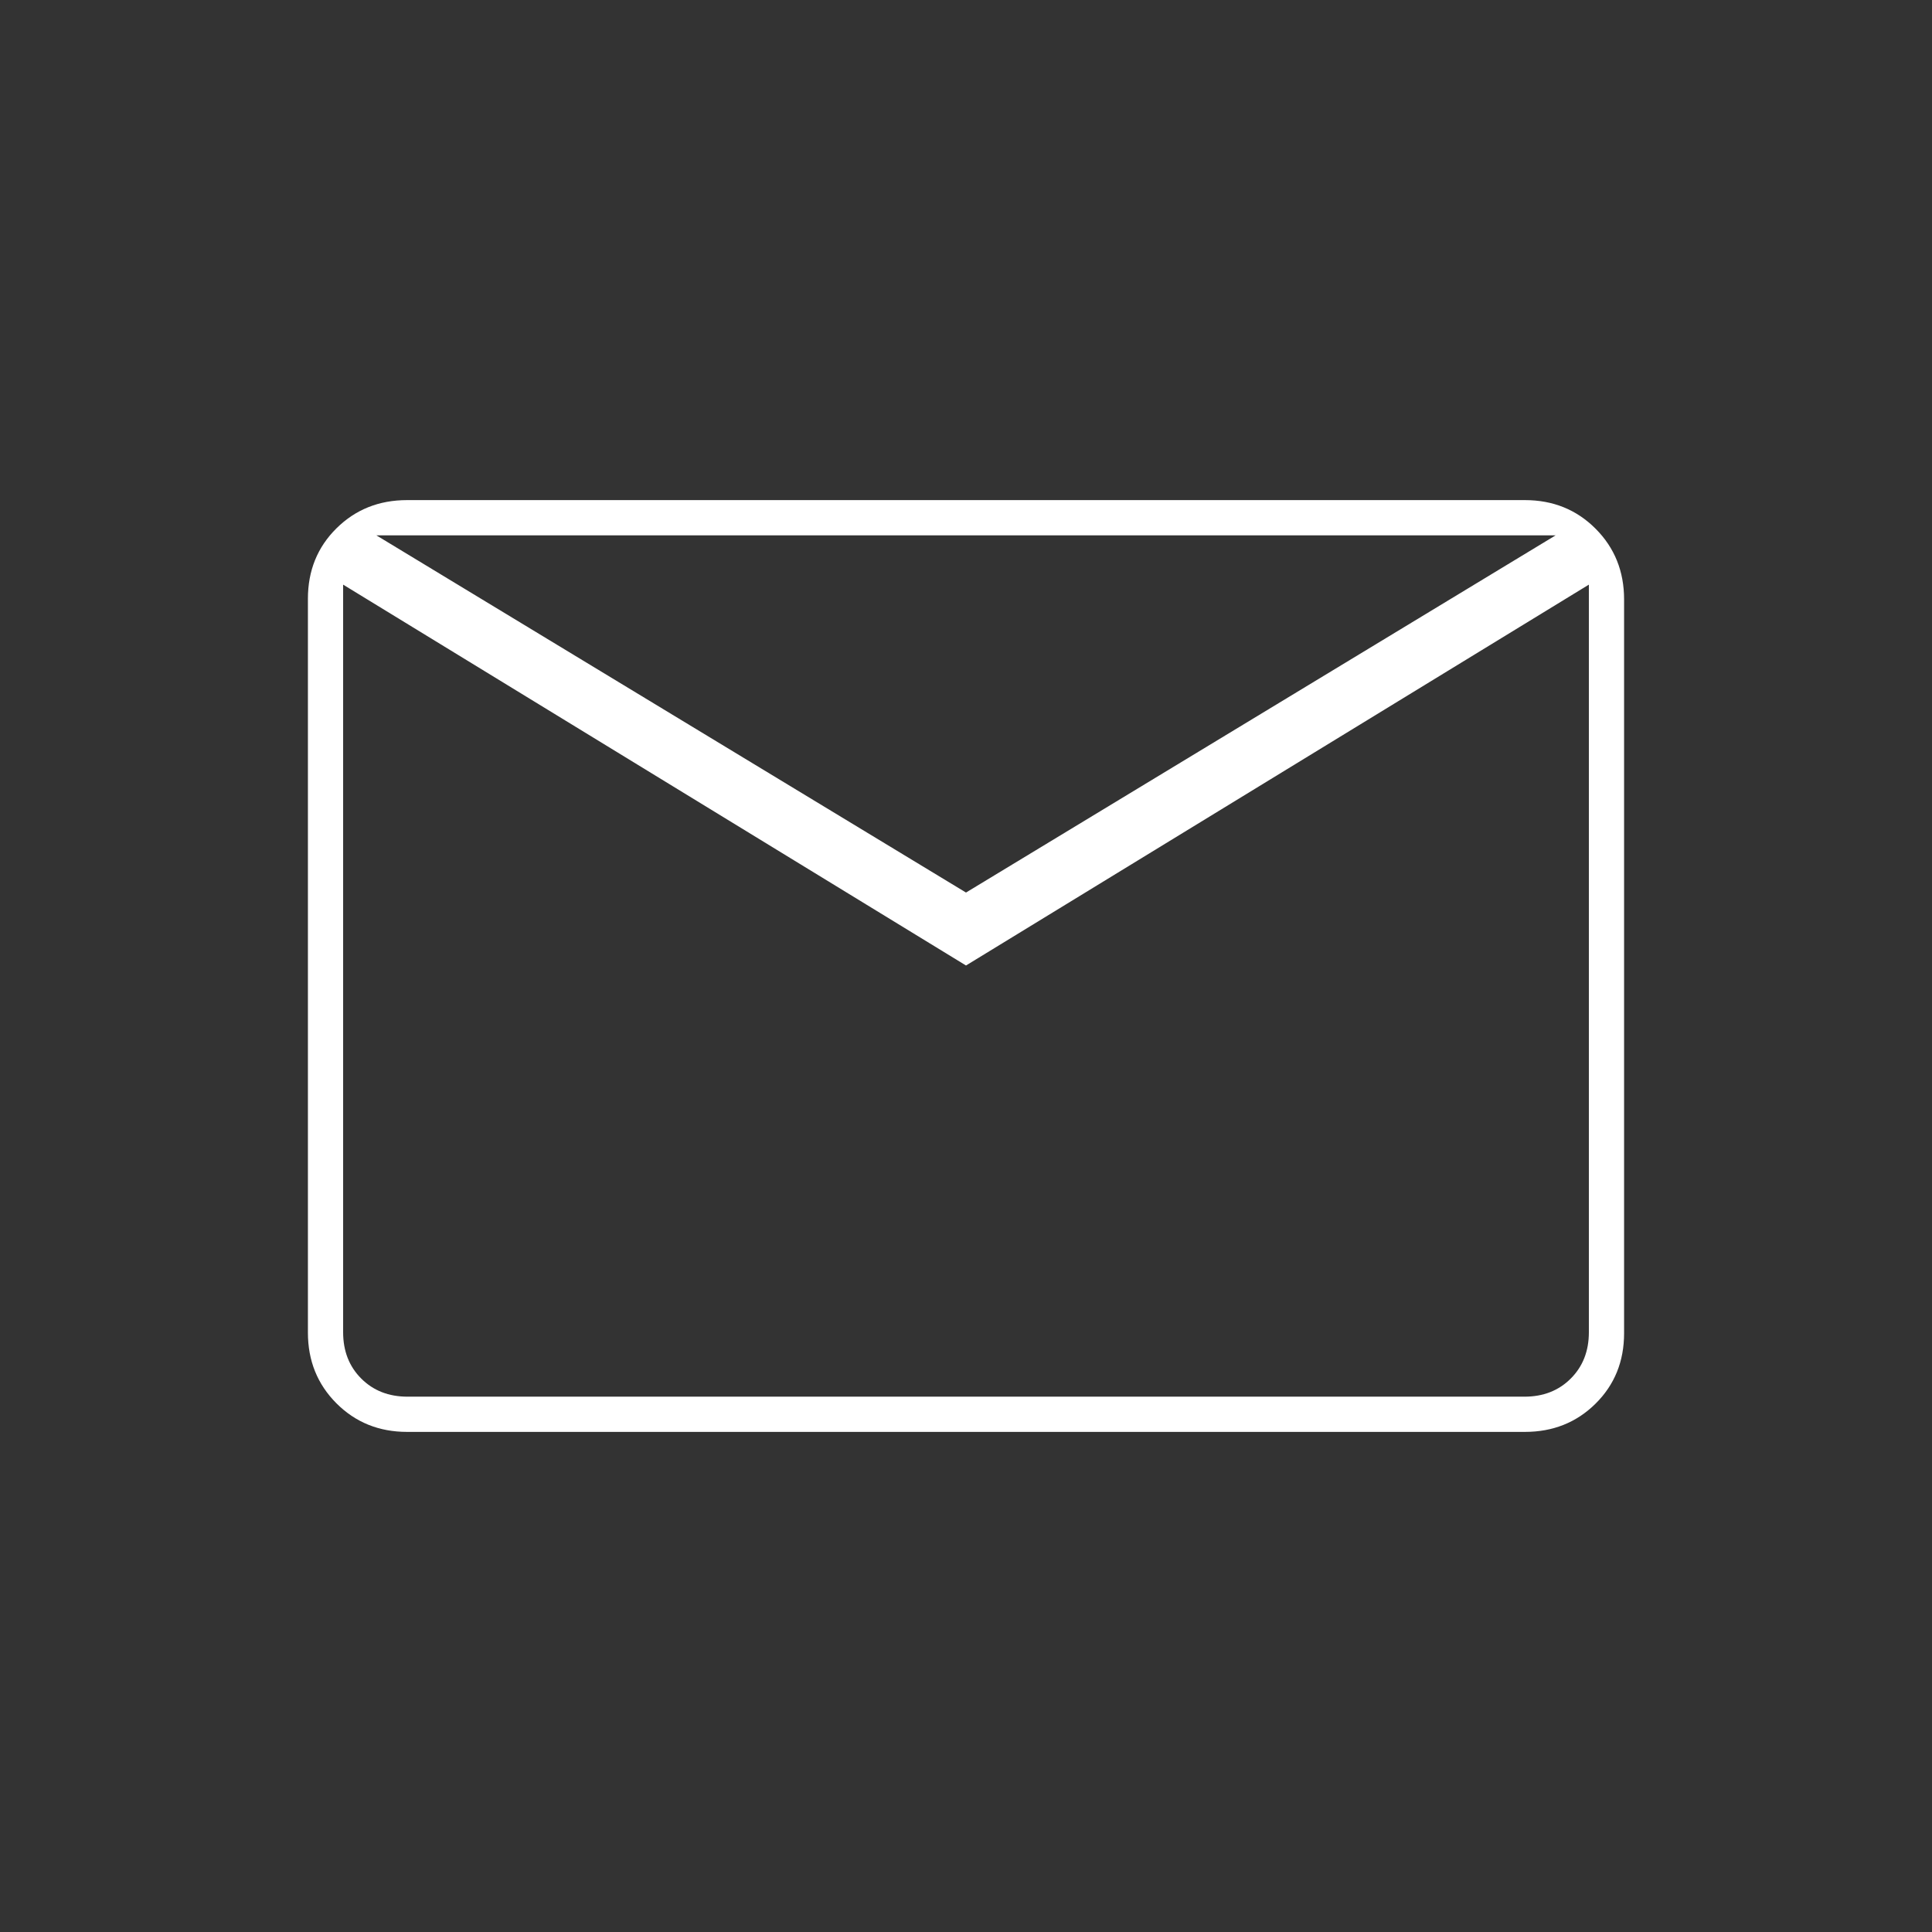 <svg xmlns="http://www.w3.org/2000/svg" height="20px" viewBox="0 -960 960 960" width="20px" fill="#FFFFFF"><rect x="0" y="-960" width="960" height="960" fill="#333333" stroke="none"/><path d="M202.28-248.5q-20.92 0-35.1-14.19Q153-276.89 153-297.84v-364.64q0-20.96 14.18-34.99 14.18-14.03 35.1-14.03h555.44q20.92 0 35.1 14.19Q807-683.11 807-662.16v364.64q0 20.96-14.18 34.99-14.18 14.03-35.1 14.03H202.28ZM480-480.25 170.5-669.5V-298q0 14 9 23t23 9h555q14 0 23-9t9-23v-371.5L480-480.25Zm0-36.25L773-694H187l293 177.5Zm-309.5-153V-694v396q0 14 9 23t23 9h-32v-403.5Z"/></svg>